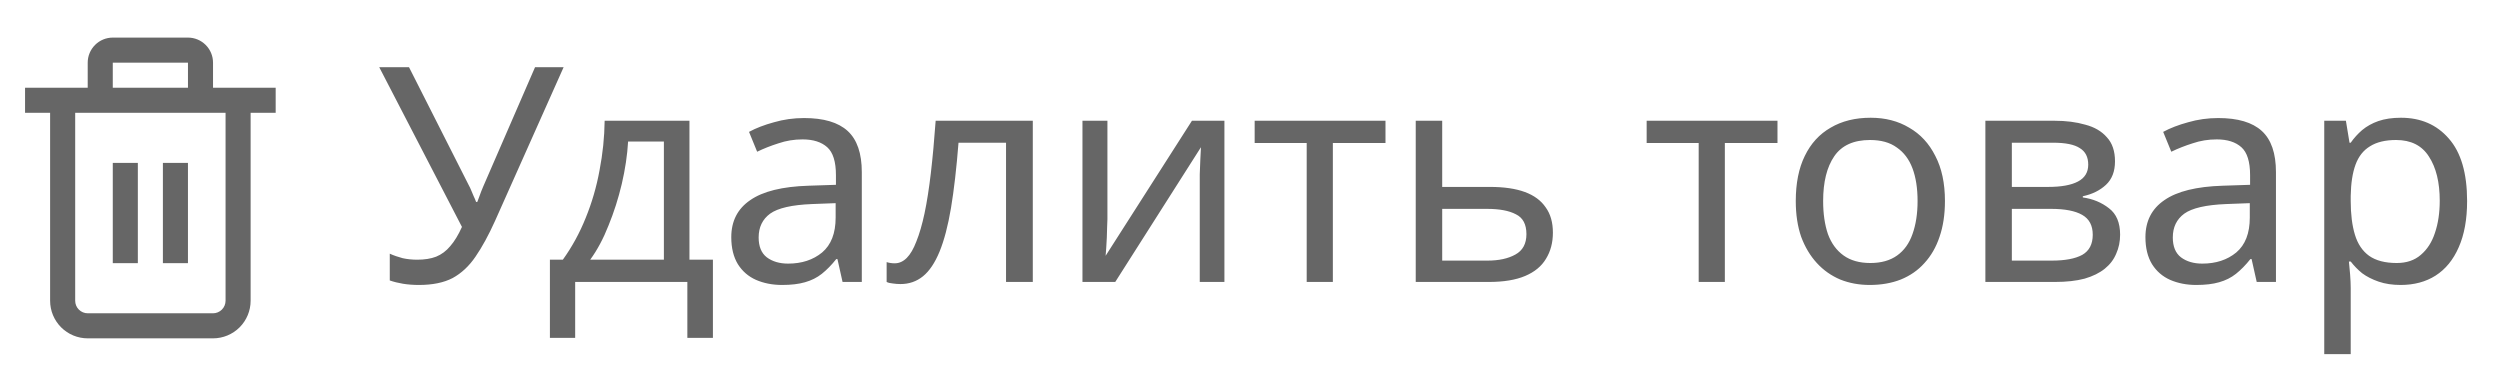 <svg width="133" height="20" viewBox="0 0 133 20" fill="none" xmlns="http://www.w3.org/2000/svg">
<g clip-path="url(#clip0_2444_5123)">
<path d="M14.666 4.667H11.333V3.333C11.333 2.98 11.193 2.641 10.943 2.391C10.692 2.14 10.353 2 10 2H6C5.646 2 5.307 2.14 5.057 2.391C4.807 2.641 4.666 2.98 4.666 3.333V4.667H1.333V6H2.666V16C2.666 16.53 2.877 17.039 3.252 17.414C3.627 17.789 4.136 18 4.666 18H11.333C11.863 18 12.372 17.789 12.747 17.414C13.122 17.039 13.333 16.53 13.333 16V6H14.666V4.667ZM6 3.333H10V4.667H6V3.333ZM12 16C12 16.177 11.929 16.346 11.804 16.471C11.679 16.596 11.51 16.667 11.333 16.667H4.666C4.49 16.667 4.32 16.596 4.195 16.471C4.07 16.346 4 16.177 4 16V6H12V16Z" fill="#666666"/>
<path d="M7.333 8.666H6V14H7.333V8.666Z" fill="#666666"/>
<path d="M9.999 8.666H8.666V14H9.999V8.666Z" fill="#666666"/>
</g>
<path d="M26.336 11.752C25.995 12.509 25.648 13.144 25.296 13.656C24.955 14.157 24.549 14.536 24.08 14.792C23.611 15.037 23.013 15.16 22.288 15.16C21.989 15.16 21.707 15.139 21.44 15.096C21.184 15.053 20.949 14.995 20.736 14.92V13.496C20.949 13.592 21.179 13.672 21.424 13.736C21.669 13.789 21.925 13.816 22.192 13.816C22.587 13.816 22.923 13.763 23.2 13.656C23.488 13.539 23.739 13.352 23.952 13.096C24.176 12.84 24.384 12.499 24.576 12.072L20.176 3.576H21.76L24.944 9.864C24.987 9.939 25.029 10.029 25.072 10.136C25.115 10.232 25.157 10.333 25.2 10.44C25.253 10.547 25.296 10.648 25.328 10.744H25.392C25.424 10.669 25.456 10.584 25.488 10.488C25.531 10.381 25.568 10.28 25.6 10.184C25.643 10.077 25.68 9.987 25.712 9.912L28.464 3.576H29.984L26.336 11.752ZM36.679 6.424V13.816H37.927V17.976H36.567V15H30.599V17.976H29.255V13.816H29.943C30.434 13.133 30.839 12.392 31.159 11.592C31.49 10.781 31.735 9.939 31.895 9.064C32.066 8.179 32.157 7.299 32.167 6.424H36.679ZM33.415 7.528C33.373 8.253 33.261 9.005 33.079 9.784C32.898 10.552 32.663 11.288 32.375 11.992C32.098 12.696 31.773 13.304 31.399 13.816H35.319V7.528H33.415ZM42.776 6.28C43.822 6.28 44.595 6.509 45.096 6.968C45.597 7.427 45.848 8.157 45.848 9.16V15H44.824L44.552 13.784H44.488C44.243 14.093 43.987 14.355 43.72 14.568C43.464 14.771 43.166 14.92 42.824 15.016C42.493 15.112 42.088 15.16 41.608 15.16C41.096 15.16 40.632 15.069 40.216 14.888C39.811 14.707 39.491 14.429 39.256 14.056C39.022 13.672 38.904 13.192 38.904 12.616C38.904 11.763 39.24 11.107 39.912 10.648C40.584 10.179 41.619 9.923 43.016 9.88L44.472 9.832V9.32C44.472 8.605 44.318 8.109 44.008 7.832C43.699 7.555 43.261 7.416 42.696 7.416C42.248 7.416 41.822 7.485 41.416 7.624C41.011 7.752 40.632 7.901 40.28 8.072L39.848 7.016C40.221 6.813 40.664 6.643 41.176 6.504C41.688 6.355 42.221 6.28 42.776 6.28ZM43.192 10.856C42.126 10.899 41.384 11.069 40.968 11.368C40.563 11.667 40.36 12.088 40.36 12.632C40.36 13.112 40.504 13.464 40.792 13.688C41.091 13.912 41.469 14.024 41.928 14.024C42.654 14.024 43.256 13.827 43.736 13.432C44.216 13.027 44.456 12.408 44.456 11.576V10.808L43.192 10.856ZM54.945 15H53.521V7.592H50.993C50.886 8.947 50.753 10.104 50.593 11.064C50.433 12.013 50.23 12.787 49.985 13.384C49.739 13.981 49.446 14.419 49.105 14.696C48.764 14.973 48.364 15.112 47.905 15.112C47.766 15.112 47.627 15.101 47.489 15.08C47.361 15.069 47.254 15.043 47.169 15V13.944C47.233 13.965 47.302 13.981 47.377 13.992C47.452 14.003 47.526 14.008 47.601 14.008C47.836 14.008 48.049 13.912 48.241 13.72C48.433 13.528 48.603 13.235 48.753 12.84C48.913 12.445 49.057 11.949 49.185 11.352C49.313 10.744 49.425 10.029 49.521 9.208C49.617 8.387 49.702 7.459 49.777 6.424H54.945V15ZM58.915 11.656C58.915 11.752 58.91 11.891 58.899 12.072C58.899 12.243 58.894 12.429 58.883 12.632C58.872 12.824 58.861 13.011 58.851 13.192C58.84 13.363 58.83 13.501 58.819 13.608L63.411 6.424H65.139V15H63.827V9.944C63.827 9.773 63.827 9.549 63.827 9.272C63.837 8.995 63.848 8.723 63.859 8.456C63.87 8.179 63.88 7.971 63.891 7.832L59.331 15H57.587V6.424H58.915V11.656ZM73.708 7.608H70.908V15H69.516V7.608H66.748V6.424H73.708V7.608ZM79.269 9.944C80.016 9.944 80.635 10.035 81.126 10.216C81.616 10.397 81.984 10.669 82.23 11.032C82.486 11.384 82.614 11.832 82.614 12.376C82.614 12.909 82.491 13.373 82.246 13.768C82.011 14.163 81.643 14.467 81.141 14.68C80.64 14.893 79.995 15 79.206 15H75.317V6.424H76.725V9.944H79.269ZM81.206 12.456C81.206 11.933 81.019 11.581 80.645 11.4C80.283 11.208 79.771 11.112 79.109 11.112H76.725V13.864H79.141C79.739 13.864 80.23 13.757 80.614 13.544C81.008 13.331 81.206 12.968 81.206 12.456ZM94.562 7.608H91.762V15H90.37V7.608H87.602V6.424H94.562V7.608ZM103.471 10.696C103.471 11.411 103.375 12.045 103.183 12.6C103.002 13.144 102.735 13.608 102.383 13.992C102.042 14.376 101.62 14.669 101.119 14.872C100.628 15.064 100.079 15.16 99.471 15.16C98.906 15.16 98.383 15.064 97.903 14.872C97.423 14.669 97.007 14.376 96.655 13.992C96.303 13.608 96.026 13.144 95.823 12.6C95.631 12.045 95.535 11.411 95.535 10.696C95.535 9.747 95.695 8.947 96.015 8.296C96.335 7.635 96.794 7.133 97.391 6.792C97.988 6.44 98.698 6.264 99.519 6.264C100.298 6.264 100.98 6.44 101.567 6.792C102.164 7.133 102.628 7.635 102.959 8.296C103.3 8.947 103.471 9.747 103.471 10.696ZM96.991 10.696C96.991 11.368 97.076 11.955 97.247 12.456C97.428 12.947 97.706 13.325 98.079 13.592C98.452 13.859 98.927 13.992 99.503 13.992C100.079 13.992 100.554 13.859 100.927 13.592C101.3 13.325 101.572 12.947 101.743 12.456C101.924 11.955 102.015 11.368 102.015 10.696C102.015 10.013 101.924 9.432 101.743 8.952C101.562 8.472 101.284 8.104 100.911 7.848C100.548 7.581 100.074 7.448 99.487 7.448C98.612 7.448 97.978 7.736 97.583 8.312C97.188 8.888 96.991 9.683 96.991 10.696ZM112.518 8.584C112.518 9.117 112.358 9.533 112.038 9.832C111.718 10.131 111.308 10.333 110.806 10.44V10.504C111.34 10.579 111.804 10.771 112.198 11.08C112.593 11.379 112.79 11.848 112.79 12.488C112.79 12.851 112.721 13.187 112.582 13.496C112.454 13.805 112.252 14.072 111.974 14.296C111.697 14.52 111.34 14.696 110.902 14.824C110.465 14.941 109.937 15 109.318 15H105.622V6.424H109.302C109.91 6.424 110.454 6.493 110.934 6.632C111.425 6.76 111.809 6.984 112.086 7.304C112.374 7.613 112.518 8.04 112.518 8.584ZM111.334 12.488C111.334 11.997 111.148 11.645 110.774 11.432C110.401 11.219 109.852 11.112 109.126 11.112H107.03V13.864H109.158C109.862 13.864 110.401 13.763 110.774 13.56C111.148 13.347 111.334 12.989 111.334 12.488ZM111.094 8.76C111.094 8.355 110.945 8.061 110.646 7.88C110.358 7.688 109.884 7.592 109.222 7.592H107.03V9.944H108.966C109.66 9.944 110.188 9.848 110.55 9.656C110.913 9.464 111.094 9.165 111.094 8.76ZM118.009 6.28C119.055 6.28 119.828 6.509 120.329 6.968C120.831 7.427 121.081 8.157 121.081 9.16V15H120.057L119.785 13.784H119.721C119.476 14.093 119.22 14.355 118.953 14.568C118.697 14.771 118.399 14.92 118.057 15.016C117.727 15.112 117.321 15.16 116.841 15.16C116.329 15.16 115.865 15.069 115.449 14.888C115.044 14.707 114.724 14.429 114.489 14.056C114.255 13.672 114.137 13.192 114.137 12.616C114.137 11.763 114.473 11.107 115.145 10.648C115.817 10.179 116.852 9.923 118.249 9.88L119.705 9.832V9.32C119.705 8.605 119.551 8.109 119.241 7.832C118.932 7.555 118.495 7.416 117.929 7.416C117.481 7.416 117.055 7.485 116.649 7.624C116.244 7.752 115.865 7.901 115.513 8.072L115.081 7.016C115.455 6.813 115.897 6.643 116.409 6.504C116.921 6.355 117.455 6.28 118.009 6.28ZM118.425 10.856C117.359 10.899 116.617 11.069 116.201 11.368C115.796 11.667 115.593 12.088 115.593 12.632C115.593 13.112 115.737 13.464 116.025 13.688C116.324 13.912 116.703 14.024 117.161 14.024C117.887 14.024 118.489 13.827 118.969 13.432C119.449 13.027 119.689 12.408 119.689 11.576V10.808L118.425 10.856ZM127.73 6.264C128.786 6.264 129.634 6.632 130.274 7.368C130.925 8.104 131.25 9.213 131.25 10.696C131.25 11.667 131.101 12.488 130.802 13.16C130.514 13.821 130.103 14.323 129.57 14.664C129.047 14.995 128.429 15.16 127.714 15.16C127.277 15.16 126.887 15.101 126.546 14.984C126.205 14.867 125.911 14.717 125.666 14.536C125.431 14.344 125.229 14.136 125.058 13.912H124.962C124.983 14.093 125.005 14.323 125.026 14.6C125.047 14.877 125.058 15.117 125.058 15.32V18.84H123.65V6.424H124.802L124.994 7.592H125.058C125.229 7.347 125.431 7.123 125.666 6.92C125.911 6.717 126.199 6.557 126.53 6.44C126.871 6.323 127.271 6.264 127.73 6.264ZM127.474 7.448C126.898 7.448 126.434 7.56 126.082 7.784C125.73 7.997 125.474 8.323 125.314 8.76C125.154 9.197 125.069 9.752 125.058 10.424V10.696C125.058 11.4 125.133 11.997 125.282 12.488C125.431 12.979 125.682 13.352 126.034 13.608C126.397 13.864 126.887 13.992 127.506 13.992C128.029 13.992 128.455 13.848 128.786 13.56C129.127 13.272 129.378 12.883 129.538 12.392C129.709 11.891 129.794 11.32 129.794 10.68C129.794 9.699 129.602 8.915 129.218 8.328C128.845 7.741 128.263 7.448 127.474 7.448Z" fill="#666666"/>
<defs>
<clipPath id="clip0_2444_5123">
<rect width="16" height="16" fill="white" transform="translate(0 2)"/>
</clipPath>
</defs>
</svg>
